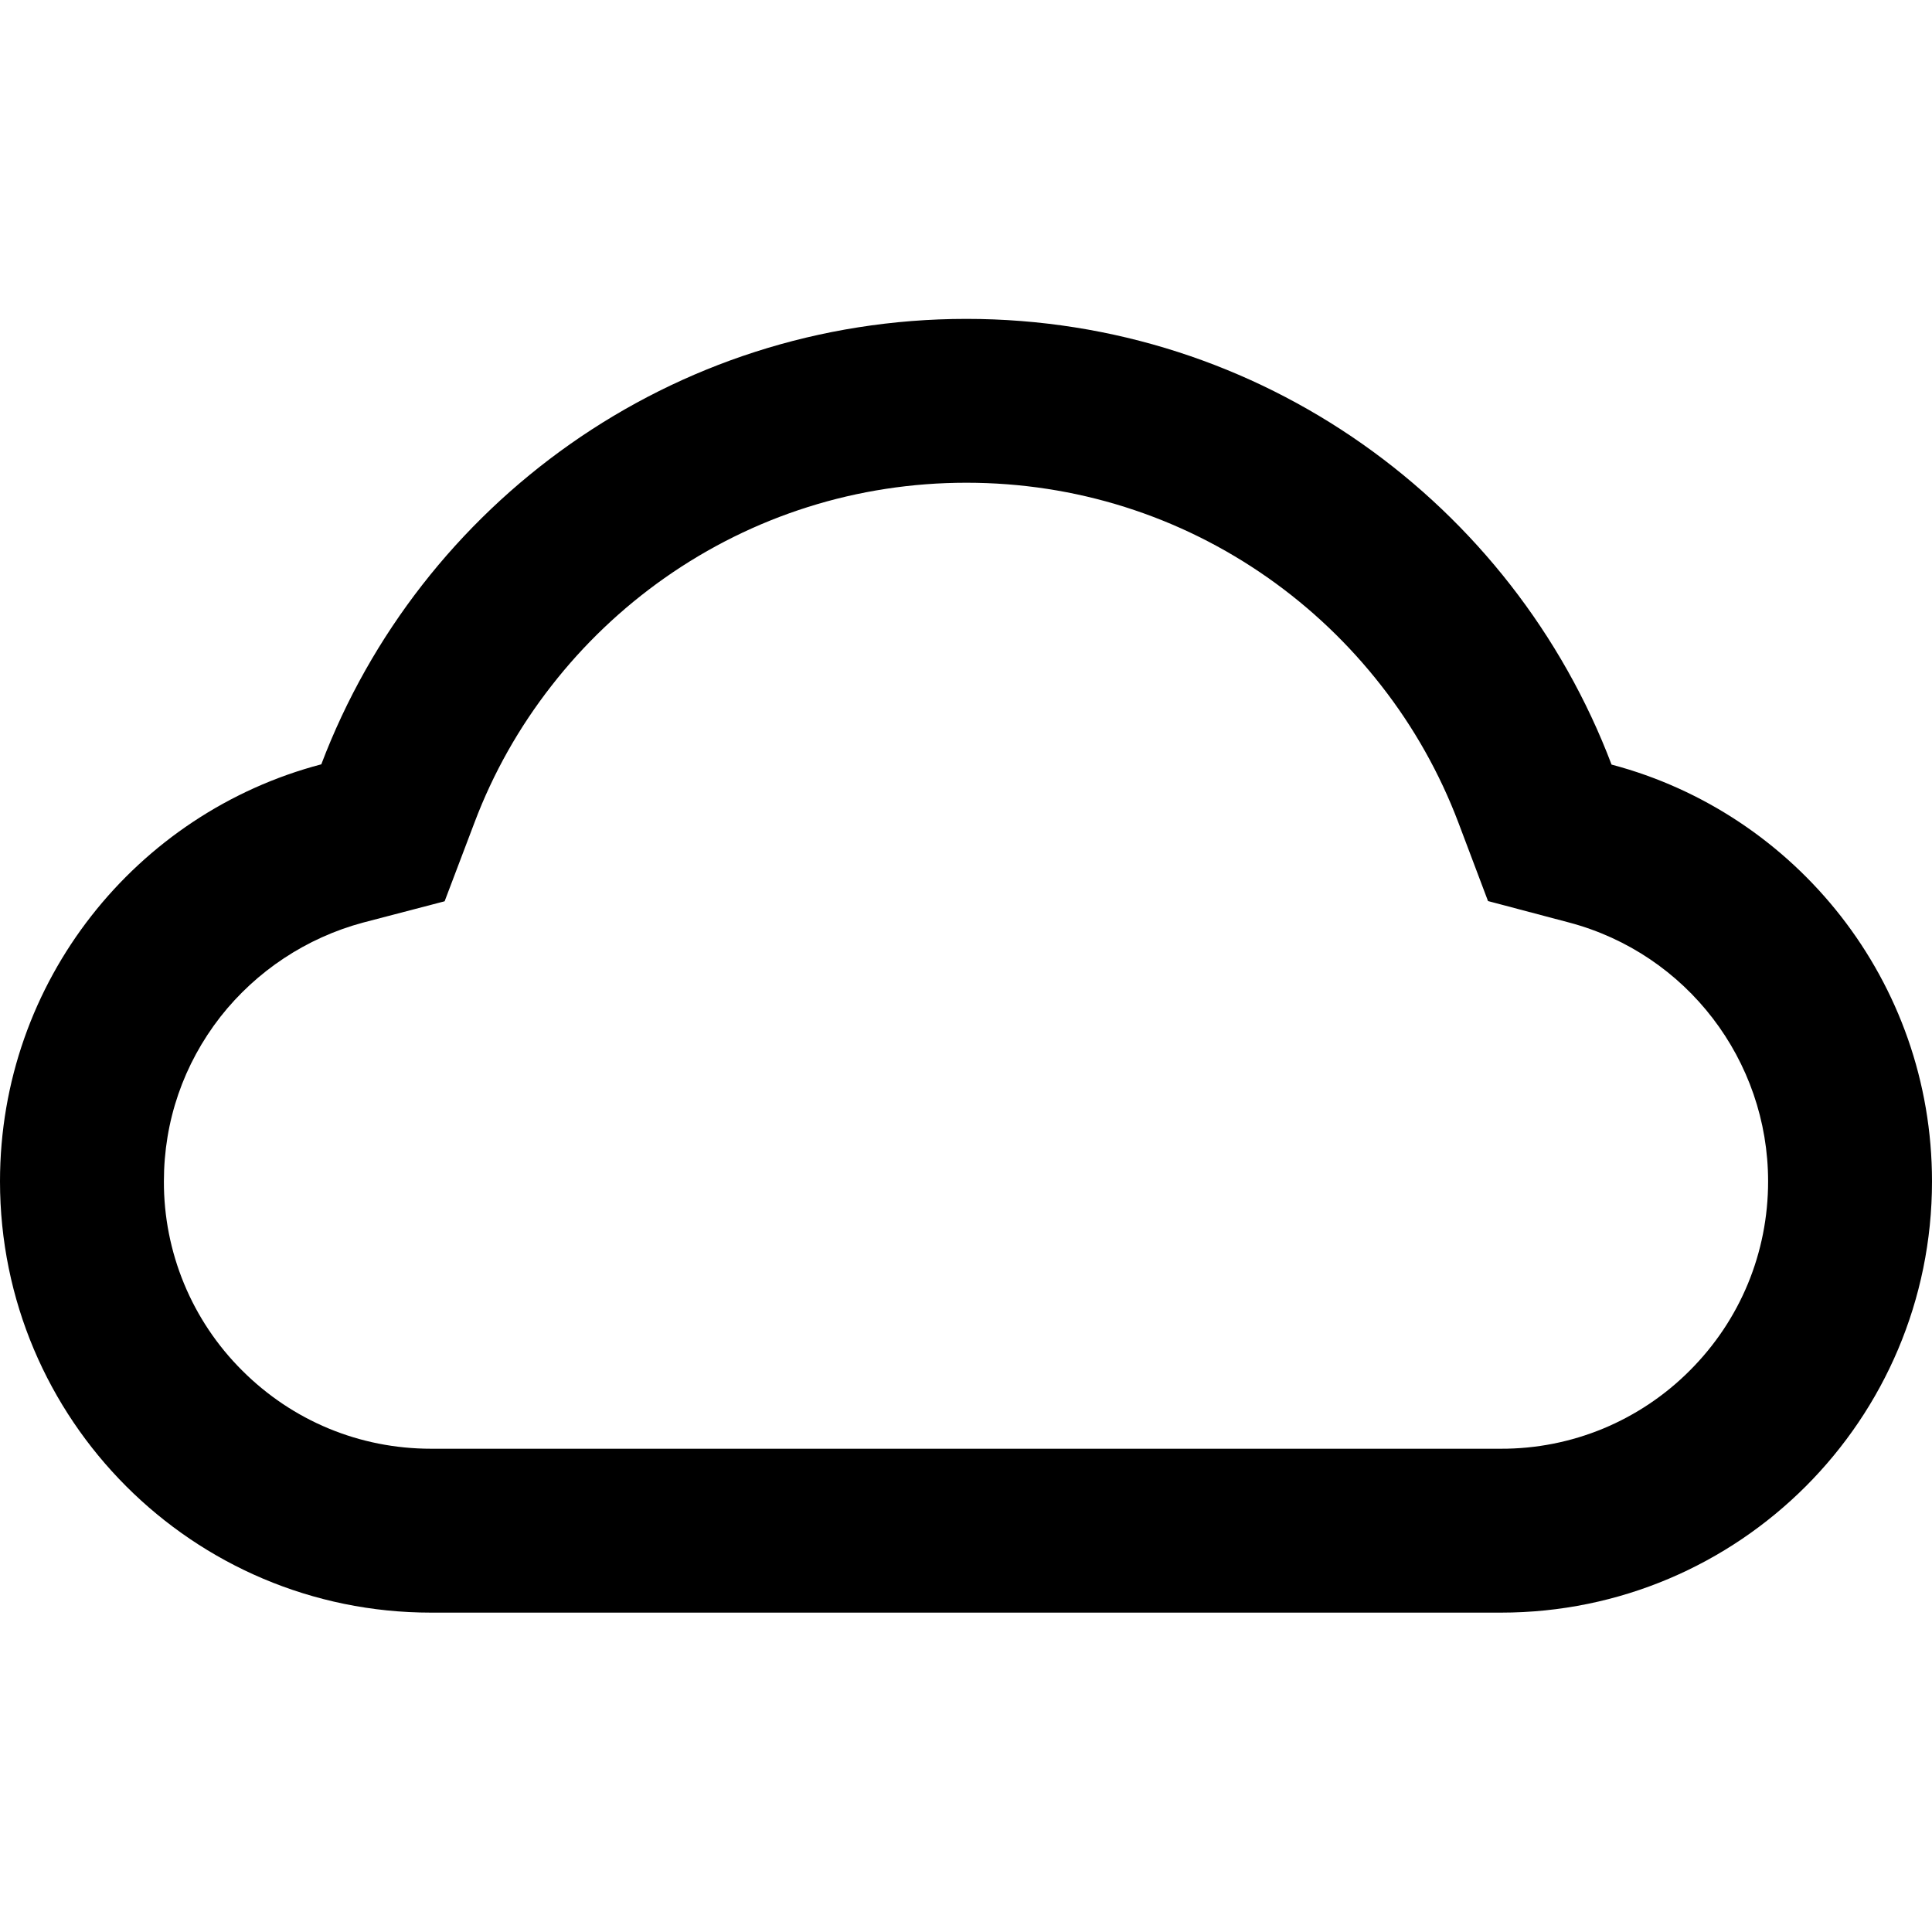 <svg width="36" height="36" viewBox="0 0 36 36" fill="none" xmlns="http://www.w3.org/2000/svg">
<path d="M30.029 14.247C28.189 9.393 23.5 5.942 18.008 5.942C12.516 5.942 7.827 9.389 5.987 14.242C2.543 15.147 0 18.28 0 22.013C0 26.453 3.596 30.049 8.032 30.049H27.968C32.404 30.049 36 26.453 36 22.013C36 18.288 33.465 15.155 30.029 14.247ZM31.488 25.537C31.027 26 30.478 26.368 29.874 26.619C29.27 26.869 28.622 26.997 27.968 26.995H8.032C6.702 26.995 5.452 26.477 4.512 25.537C4.048 25.075 3.68 24.526 3.43 23.921C3.18 23.316 3.052 22.668 3.054 22.013C3.054 20.888 3.419 19.831 4.106 18.948C4.779 18.091 5.711 17.475 6.762 17.192L8.285 16.794L8.843 15.323C9.189 14.407 9.671 13.552 10.278 12.776C10.877 12.007 11.586 11.332 12.383 10.771C14.034 9.61 15.979 8.995 18.008 8.995C20.037 8.995 21.982 9.61 23.633 10.771C24.433 11.334 25.14 12.009 25.738 12.776C26.345 13.552 26.827 14.411 27.173 15.323L27.727 16.79L29.246 17.192C31.428 17.774 32.946 19.755 32.946 22.013C32.946 23.343 32.428 24.597 31.488 25.537Z" fill="currentColor"/>
</svg>
